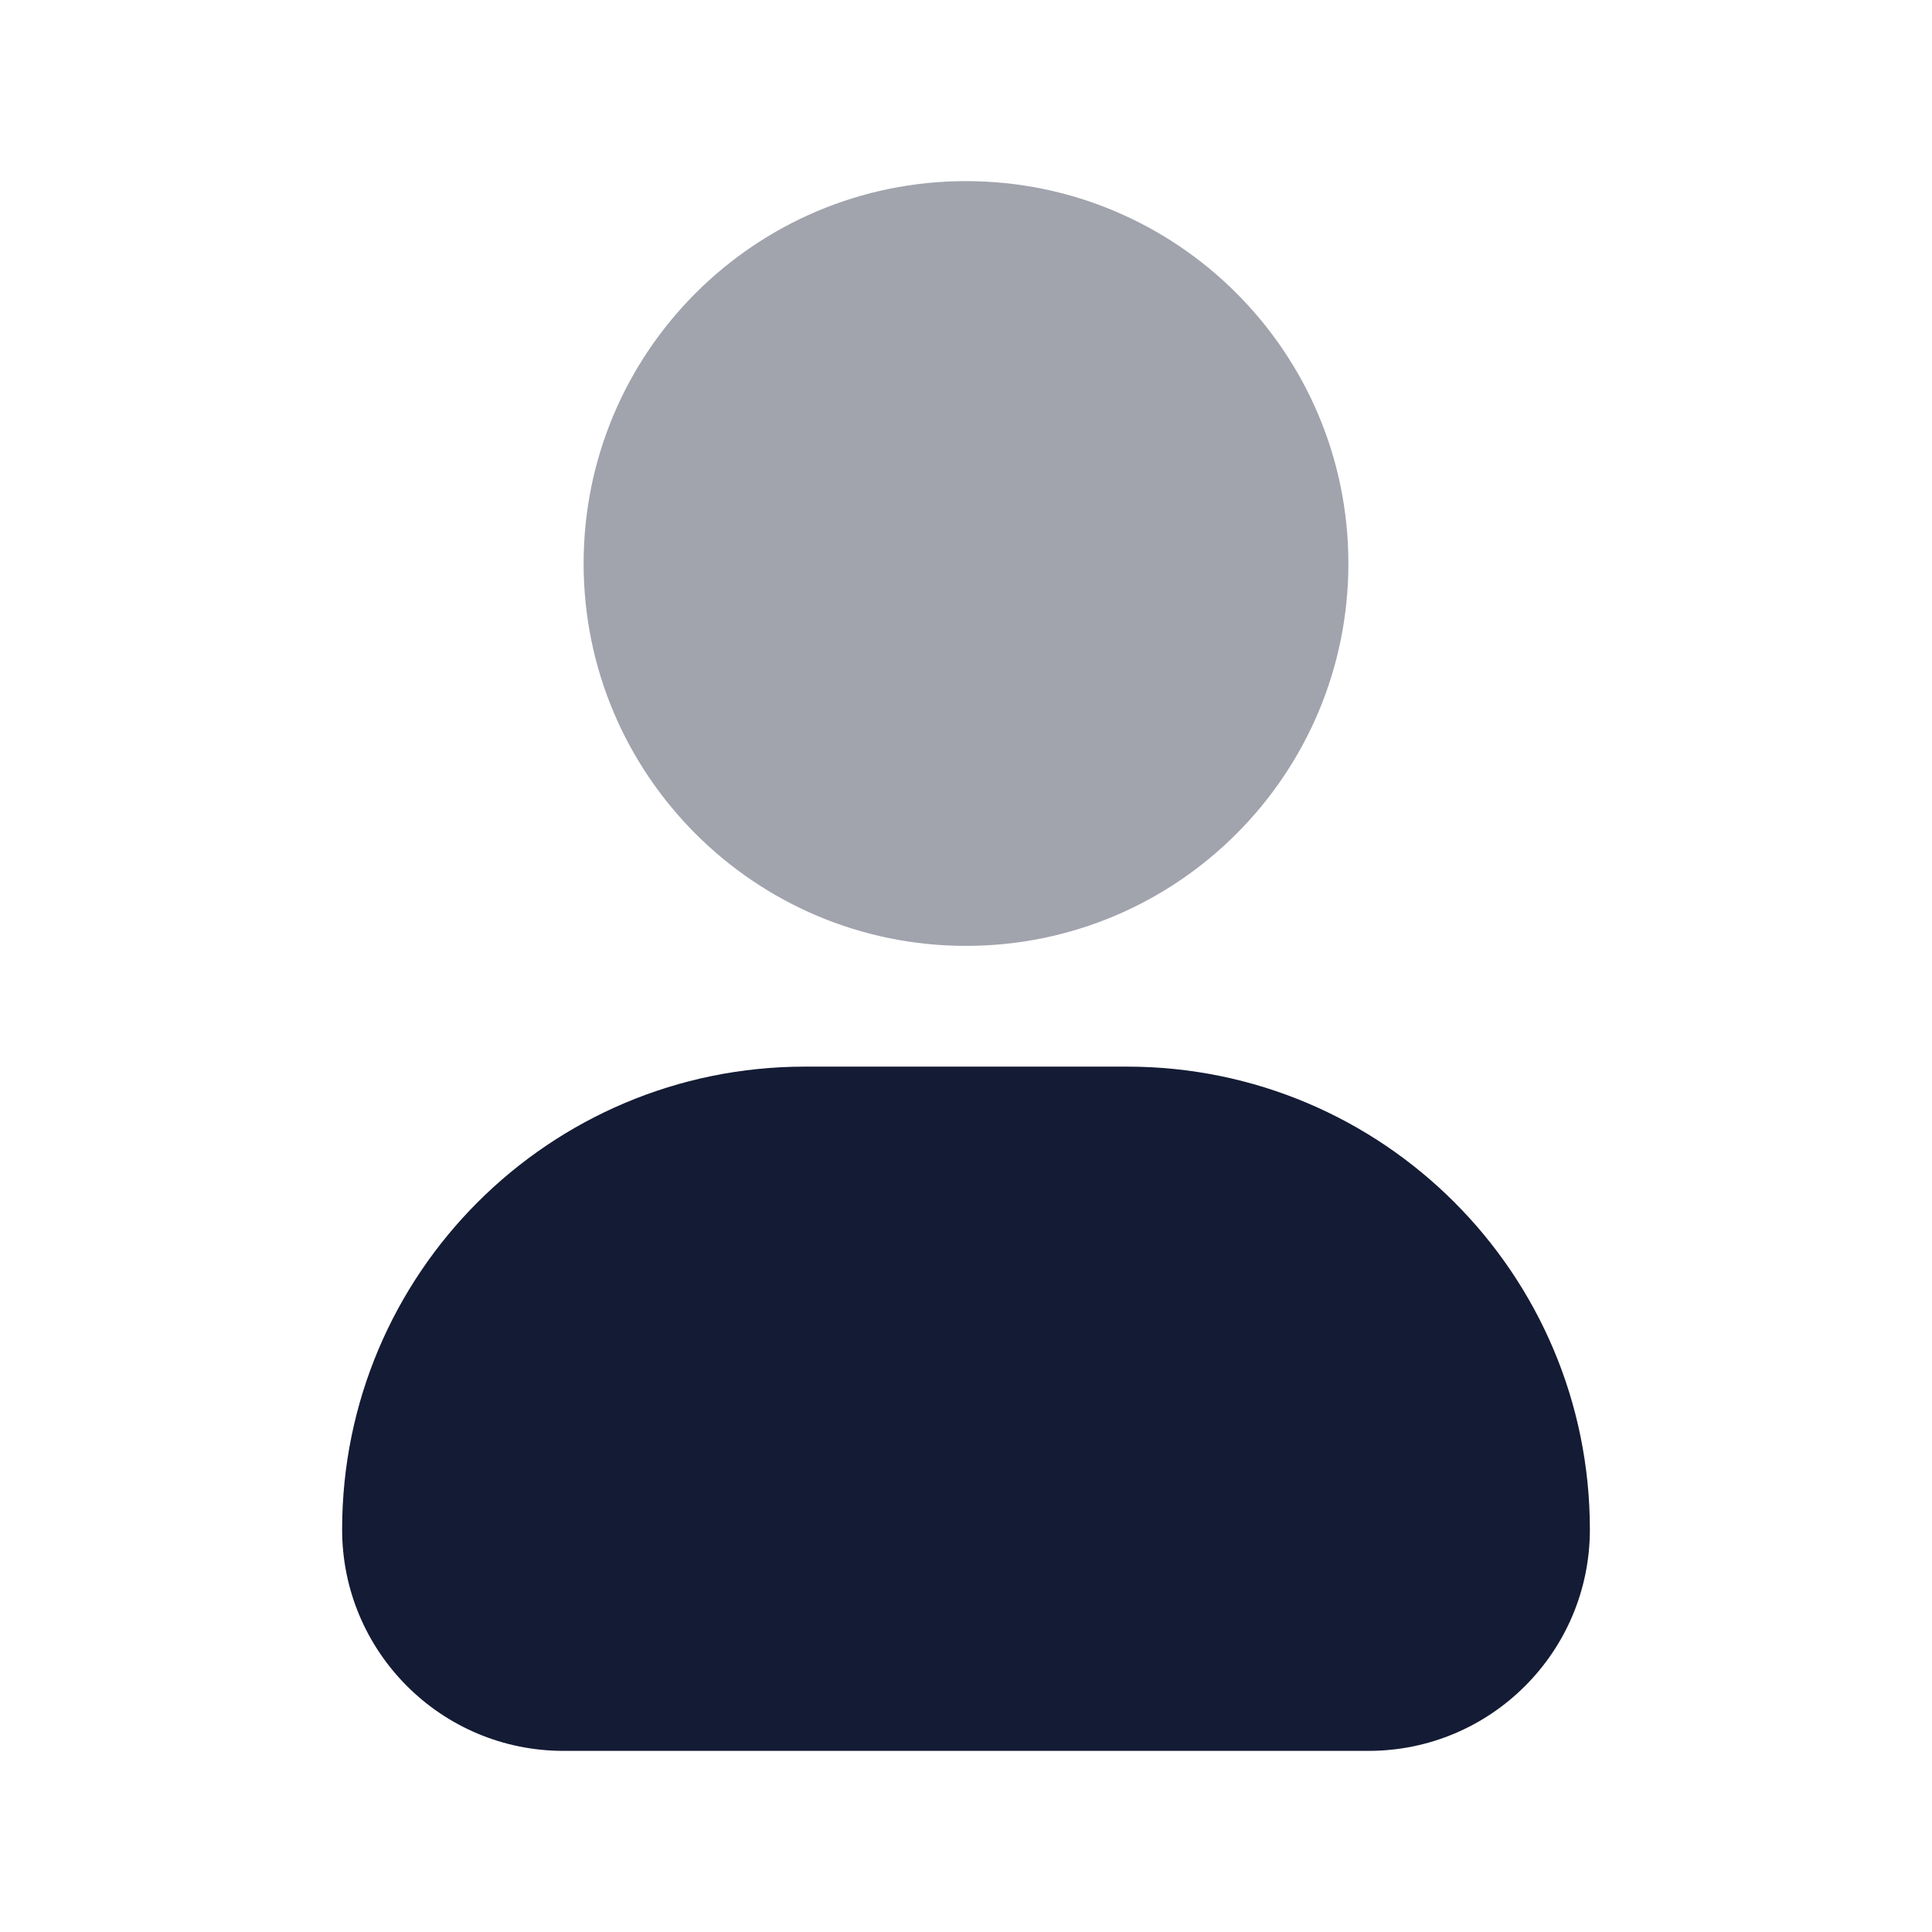 <svg width="24" height="24" viewBox="0 0 24 24" fill="none" xmlns="http://www.w3.org/2000/svg">
<path opacity="0.4" d="M7.25 7C7.25 4.377 9.377 2.25 12 2.25C14.623 2.25 16.75 4.377 16.75 7C16.75 9.623 14.623 11.75 12 11.75C9.377 11.75 7.25 9.623 7.25 7Z" fill="#141B34"/>
<path d="M4.25 19C4.25 15.824 6.824 13.25 10 13.25H14C17.176 13.25 19.75 15.824 19.75 19C19.75 20.519 18.519 21.75 17 21.75H7C5.481 21.75 4.25 20.519 4.25 19Z" fill="#141B34"/>
</svg>
